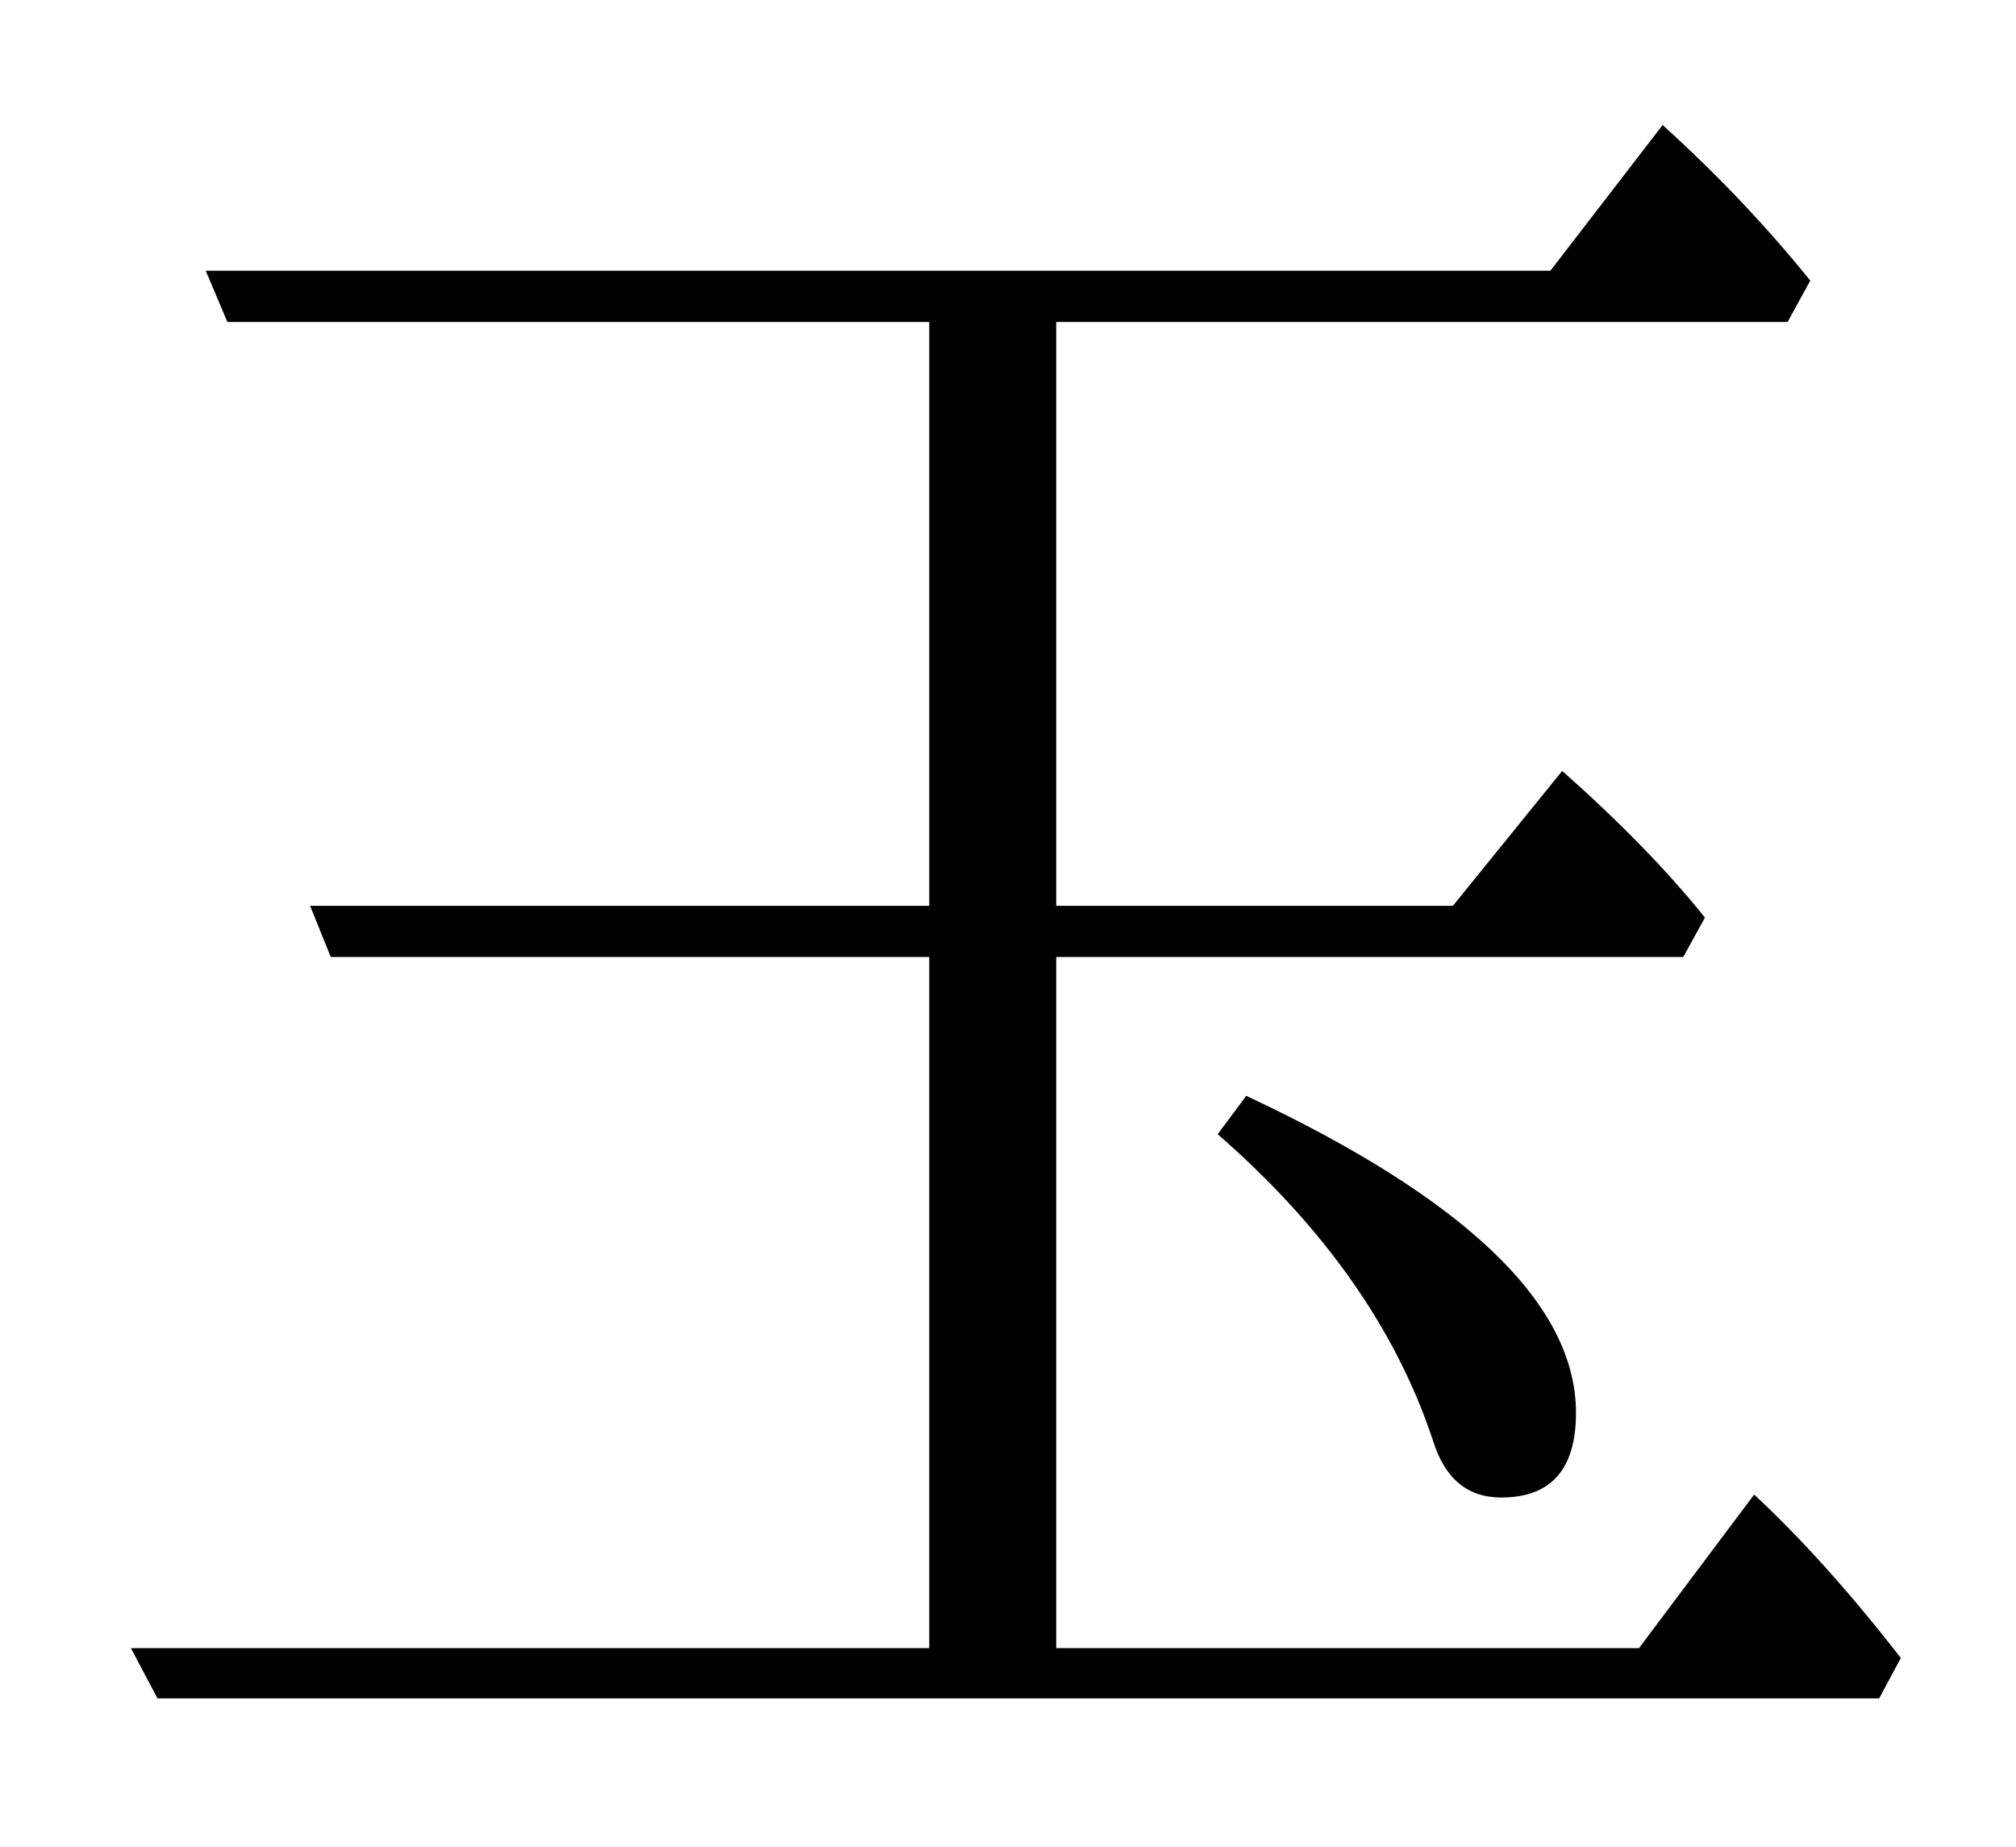 <?xml version="1.0" standalone="no"?>
<!DOCTYPE svg PUBLIC "-//W3C//DTD SVG 20010904//EN"
 "http://www.w3.org/TR/2001/REC-SVG-20010904/DTD/svg10.dtd">
<svg version="1.0" xmlns="http://www.w3.org/2000/svg" viewBox="-539 -571 2048 1876">
<g transform="translate(-539,1140) scale(1,-1)" fill="#000000" stroke="none">
<path d="M1073 739v-702h592l117 156q73 -68 149 -166l-22 -41h-1749l-27 51h811v702h-608l-21 52h629v593h-713l-22 52h1366l114 148q83 -75 150 -158l-23 -42h-743v-593h403l111 137q89 -79 145 -149l-22 -40h-637zM1266 598q335 -157 335 -322q0 -86 -76 -86q-51 0 -69 57
q-56 170 -219 312z" />
</g>
</svg>

